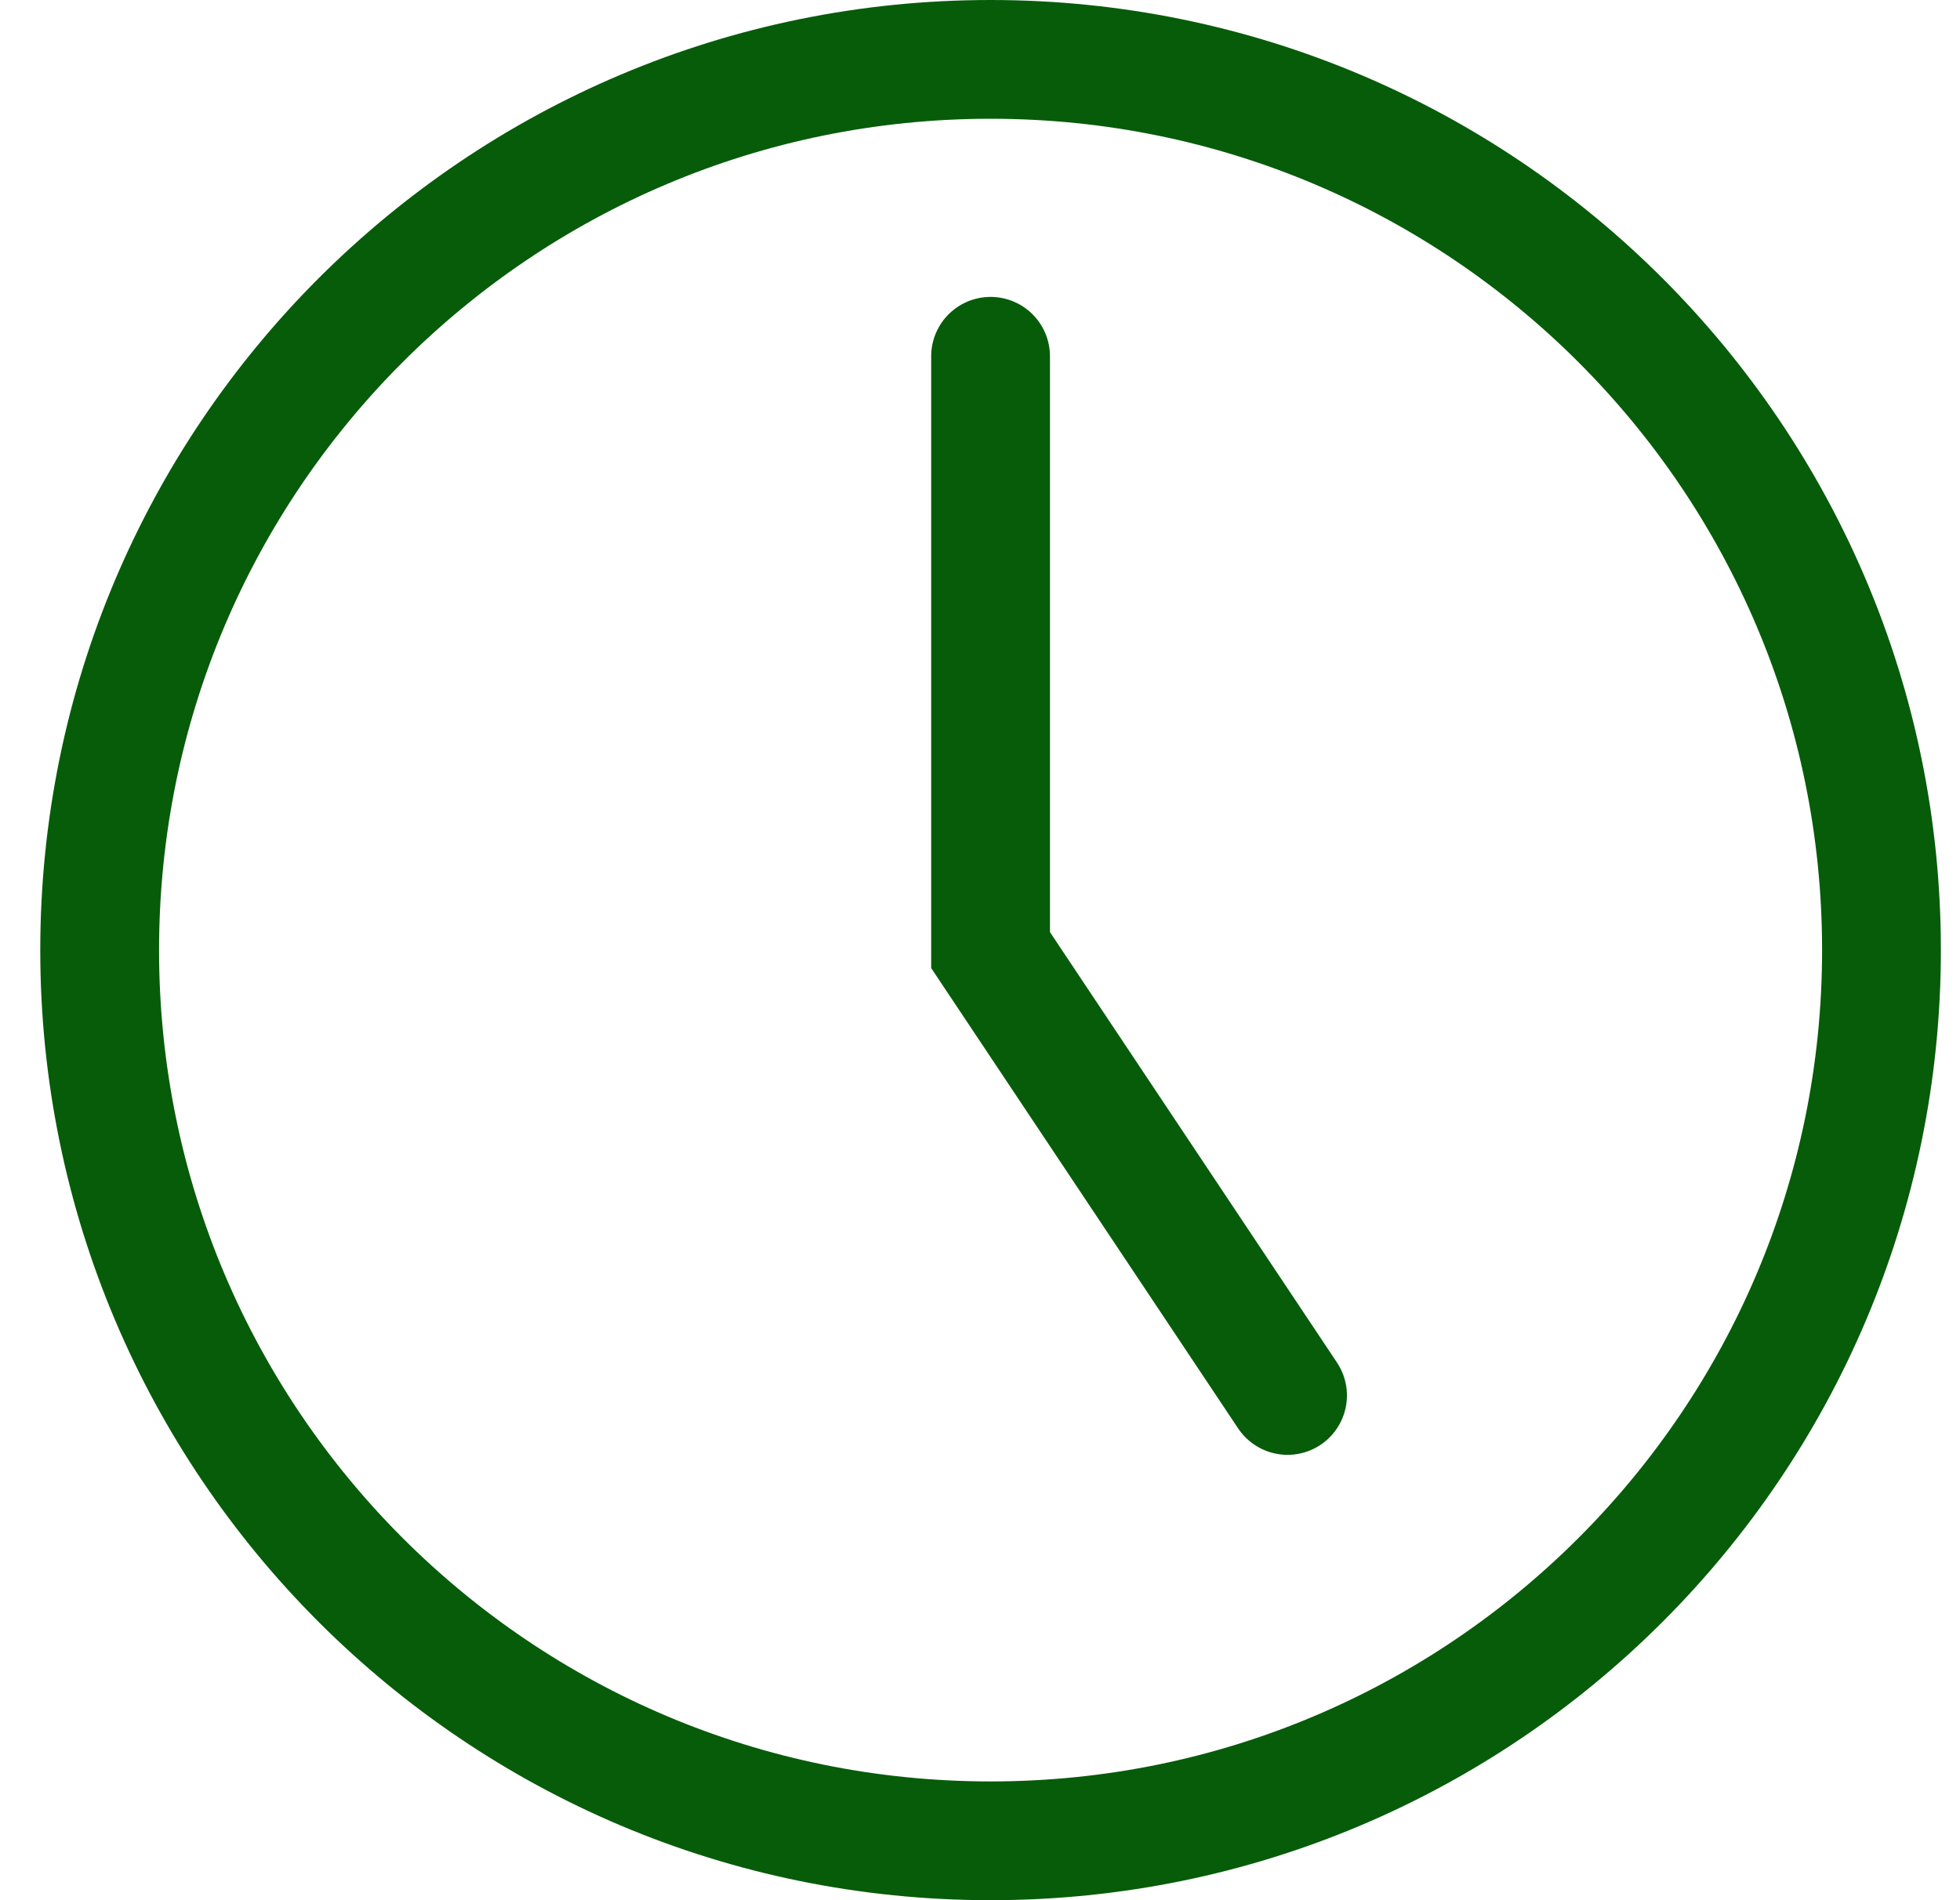 <svg width="33" height="32" viewBox="0 0 33 32" fill="none" xmlns="http://www.w3.org/2000/svg">
<path d="M16.678 31C24.962 31 31.678 24.284 31.678 16C31.678 7.716 24.962 1 16.678 1C8.393 1 1.678 7.716 1.678 16C1.678 24.284 8.393 31 16.678 31Z" stroke="#075C0A" stroke-width="2" stroke-linecap="round"/>
<path d="M21.678 23.5L16.678 16V6" stroke="#075C0A" stroke-width="2" stroke-linecap="round"/>
</svg>

